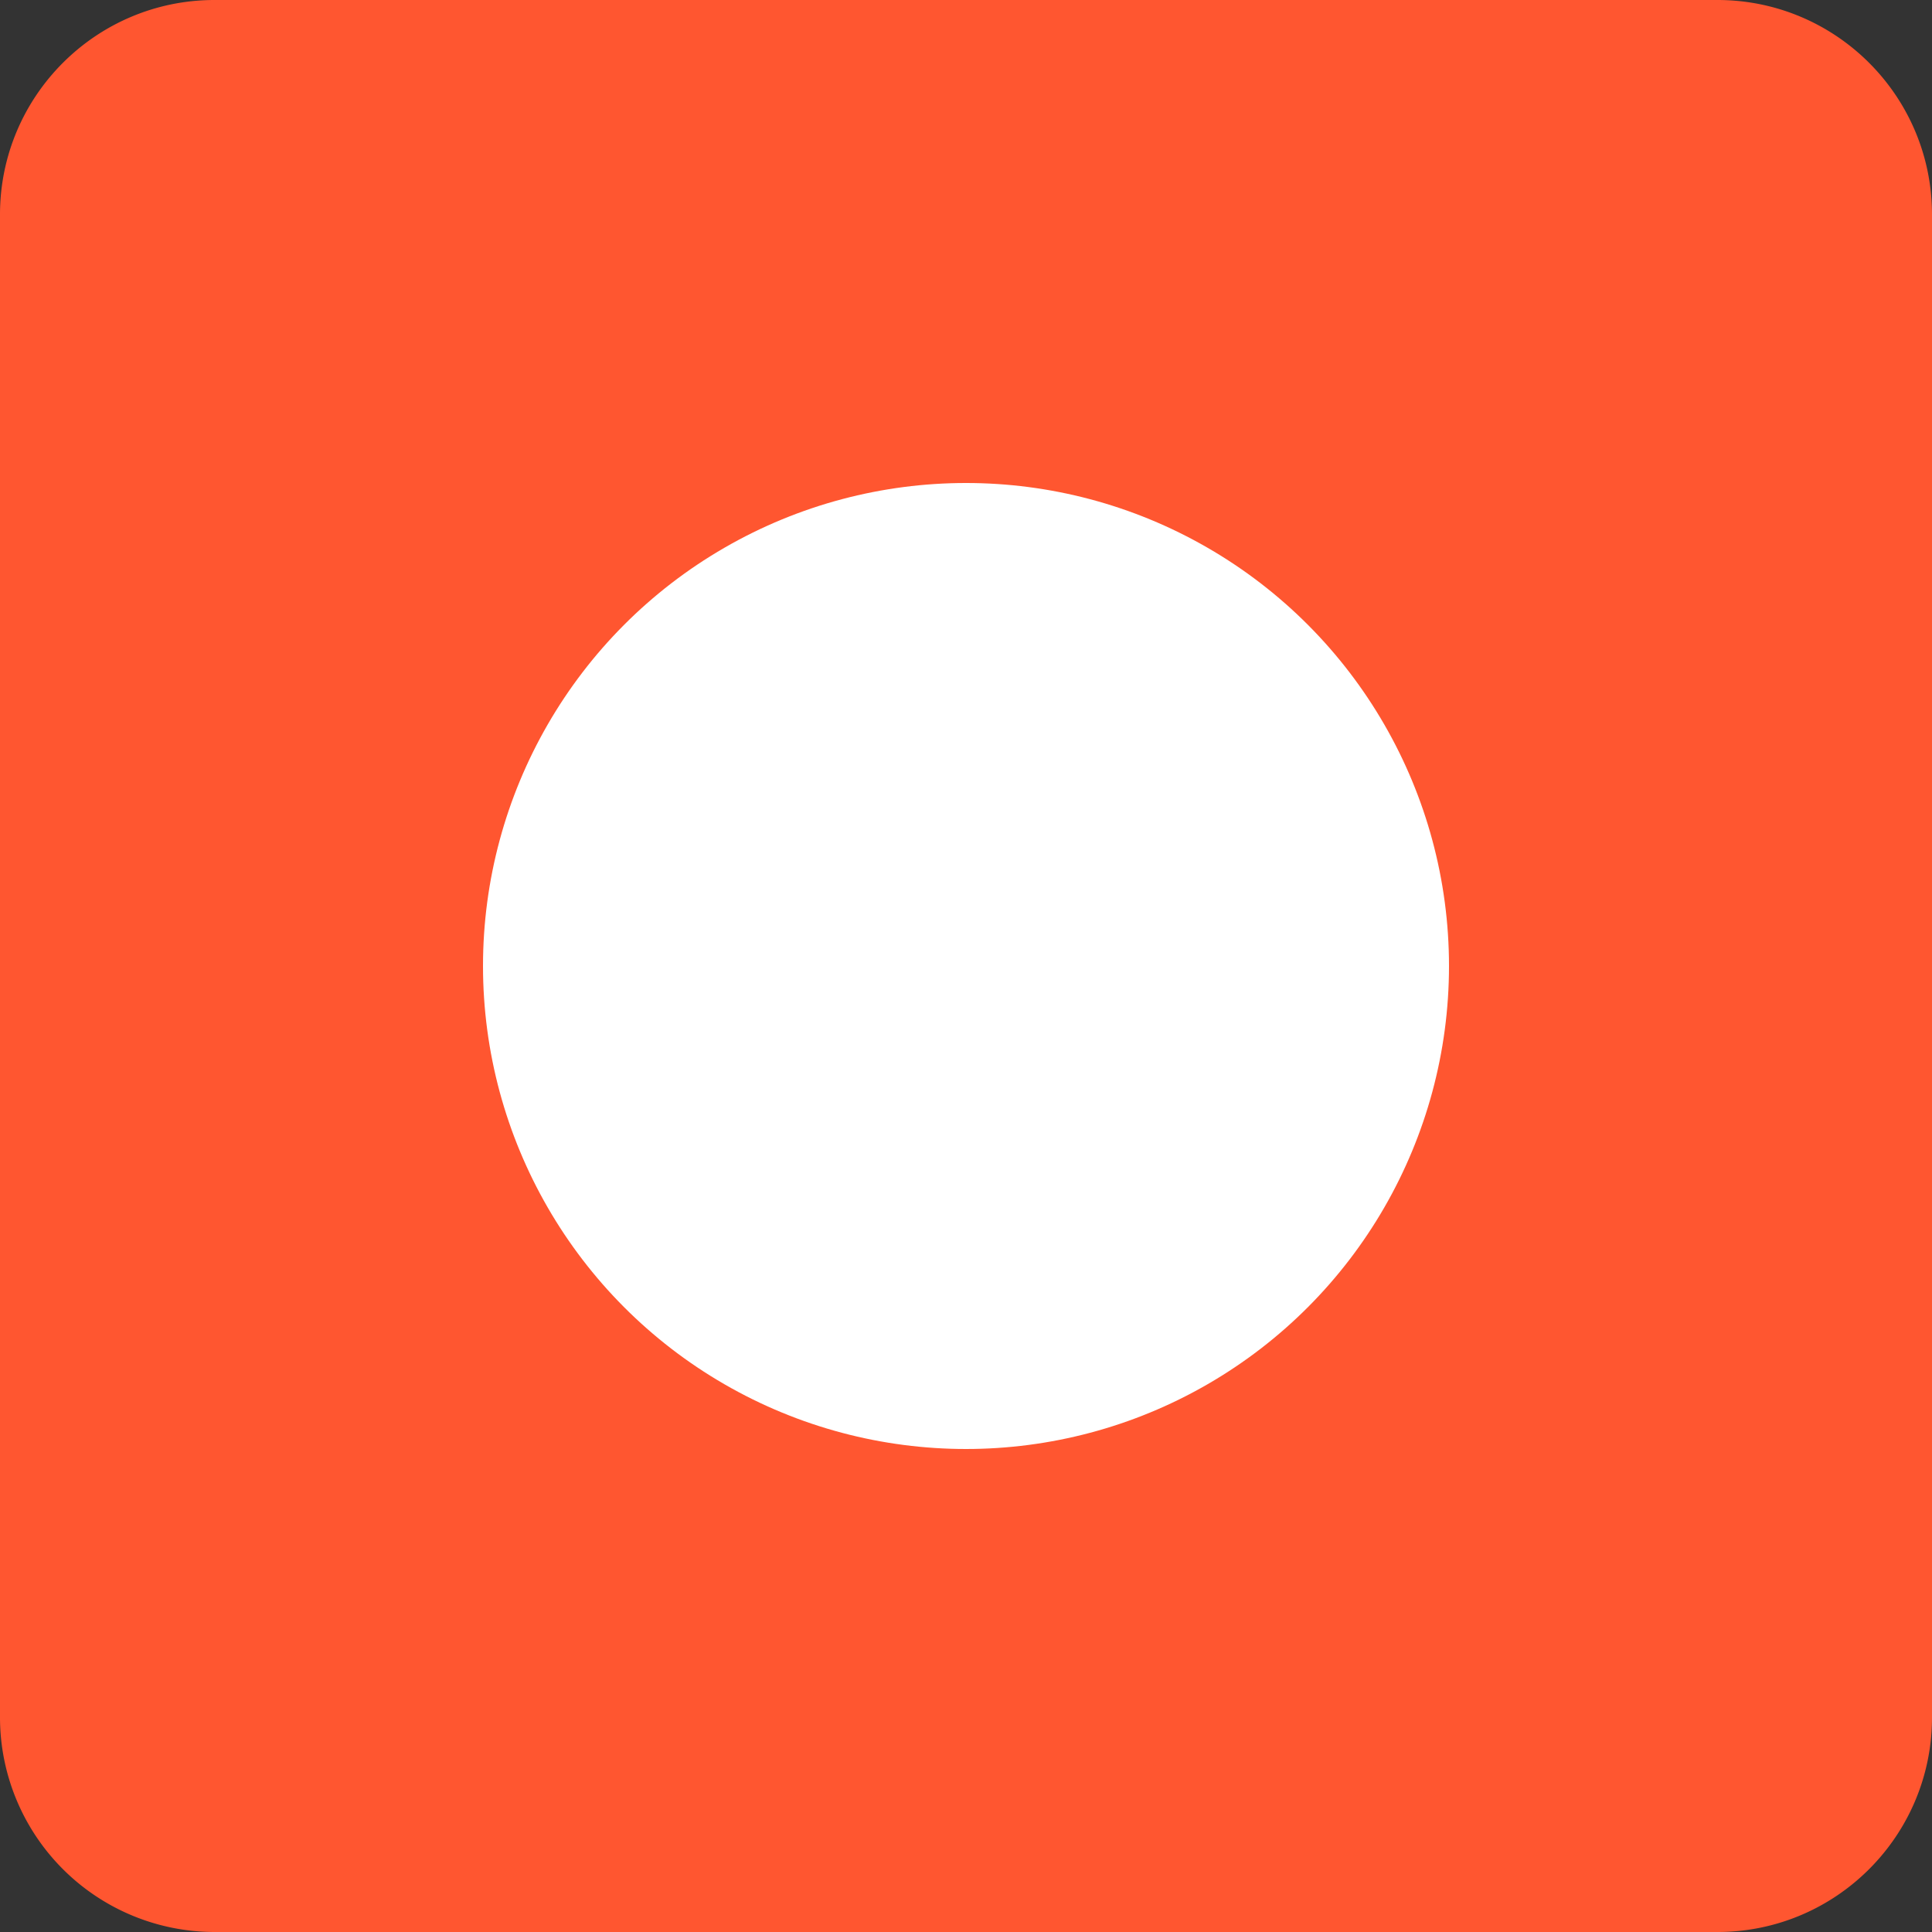 <svg width="16" height="16" xmlns="http://www.w3.org/2000/svg" viewbox="0 0 16 16">
  <rect width="100%" height="100%" fill="#333333" stroke="none"/>
  <g fill="none" fill-rule="evenodd">
    <path
      d="M0 1.777C0 .796.796 0 1.777 0h12.446C15.204 0 16 .796 16 1.777v12.446c0 .981-.796 1.777-1.777 1.777H1.777A1.778 1.778 0 0 1 0 14.223V1.777z"
      fill="#FF5630"/>
    <circle fill="#FFF" cx="8" cy="8" r="4"/>
  </g>
</svg>
